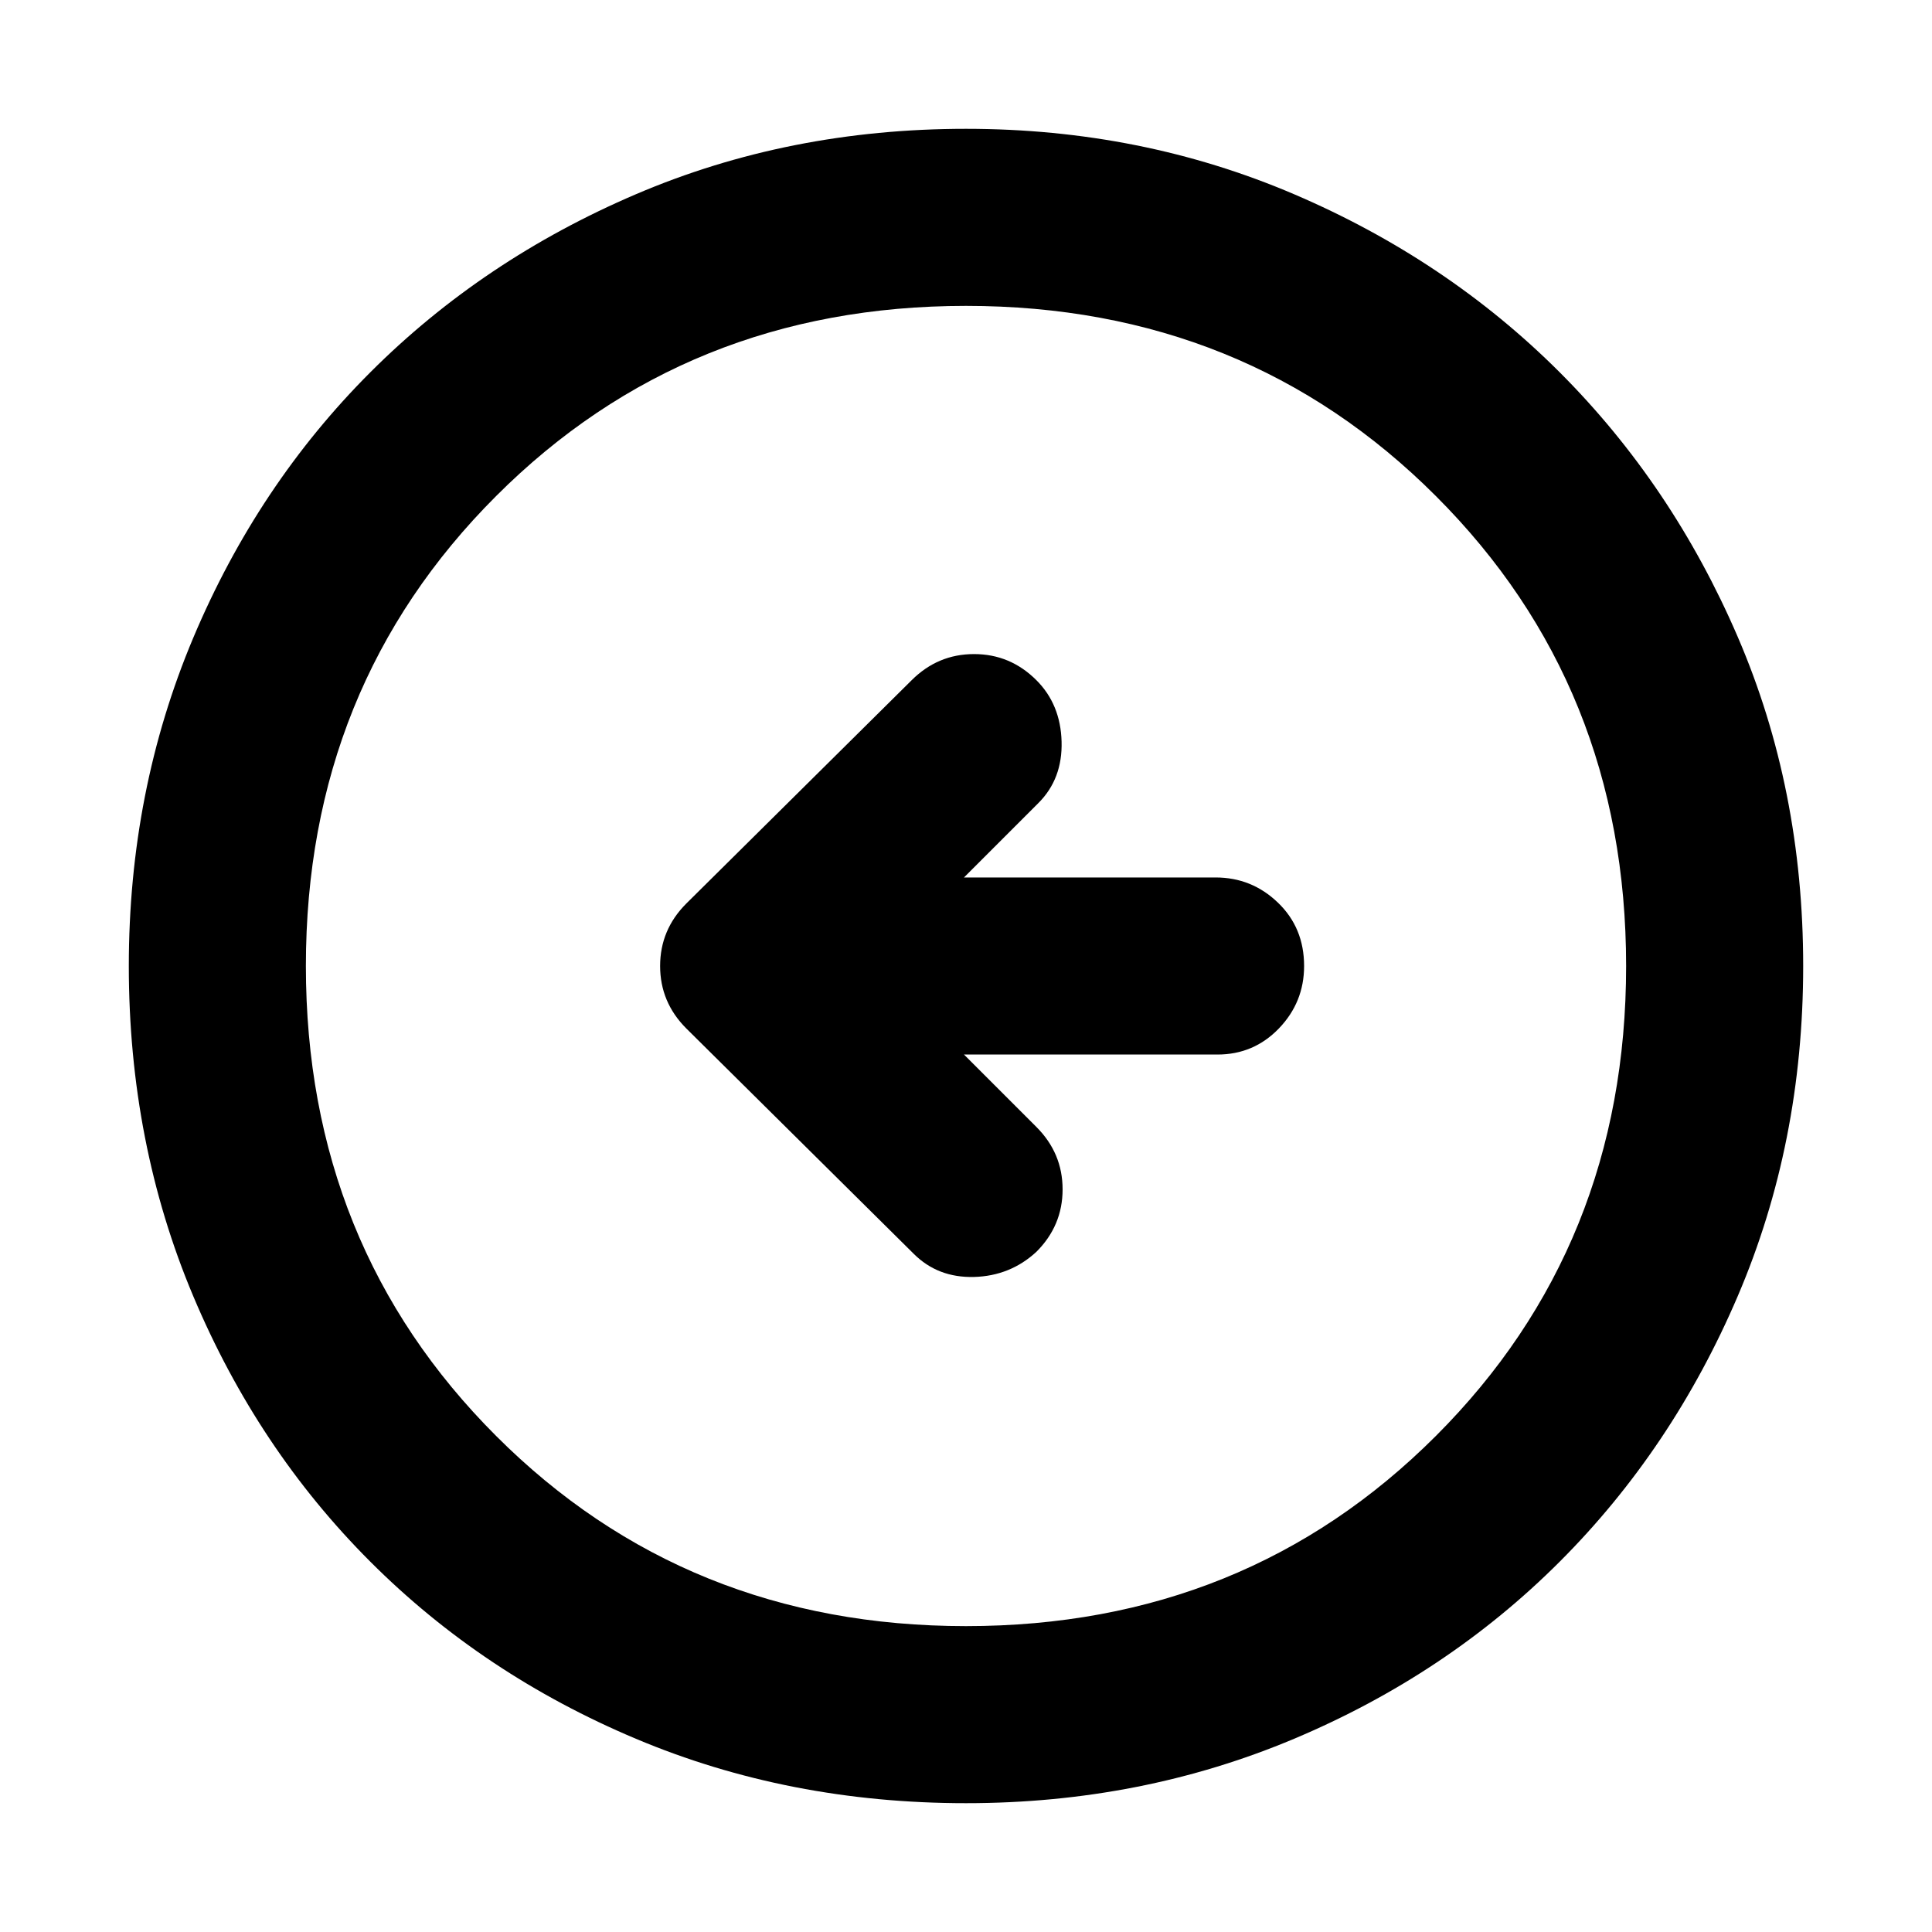 <svg xmlns="http://www.w3.org/2000/svg" height="40" width="40"><path d="M18.917 25.958Q19.417 26.458 20.167 26.438Q20.917 26.417 21.458 25.917Q22 25.375 22 24.625Q22 23.875 21.458 23.333L19.958 21.833H25.208Q25.958 21.833 26.479 21.292Q27 20.75 27 20Q27 19.208 26.458 18.688Q25.917 18.167 25.167 18.167H19.958L21.5 16.625Q22 16.125 21.979 15.354Q21.958 14.583 21.458 14.083Q20.917 13.542 20.167 13.542Q19.417 13.542 18.875 14.083L14.208 18.708Q13.667 19.25 13.667 20Q13.667 20.75 14.208 21.292ZM20 37.333Q16.333 37.333 13.167 36Q10 34.667 7.667 32.333Q5.333 30 4 26.833Q2.667 23.667 2.667 20Q2.667 16.375 4 13.208Q5.333 10.042 7.667 7.708Q10 5.375 13.167 4.021Q16.333 2.667 20 2.667Q23.625 2.667 26.792 4.021Q29.958 5.375 32.292 7.708Q34.625 10.042 35.979 13.188Q37.333 16.333 37.333 20Q37.333 23.667 35.979 26.833Q34.625 30 32.292 32.333Q29.958 34.667 26.792 36Q23.625 37.333 20 37.333ZM20 33.667Q25.792 33.667 29.729 29.729Q33.667 25.792 33.667 20Q33.667 14.208 29.729 10.271Q25.792 6.333 20 6.333Q14.208 6.333 10.271 10.271Q6.333 14.208 6.333 20Q6.333 25.792 10.271 29.729Q14.208 33.667 20 33.667ZM20 20Q20 20 20 20Q20 20 20 20Q20 20 20 20Q20 20 20 20Q20 20 20 20Q20 20 20 20Q20 20 20 20Q20 20 20 20Z"/></svg>